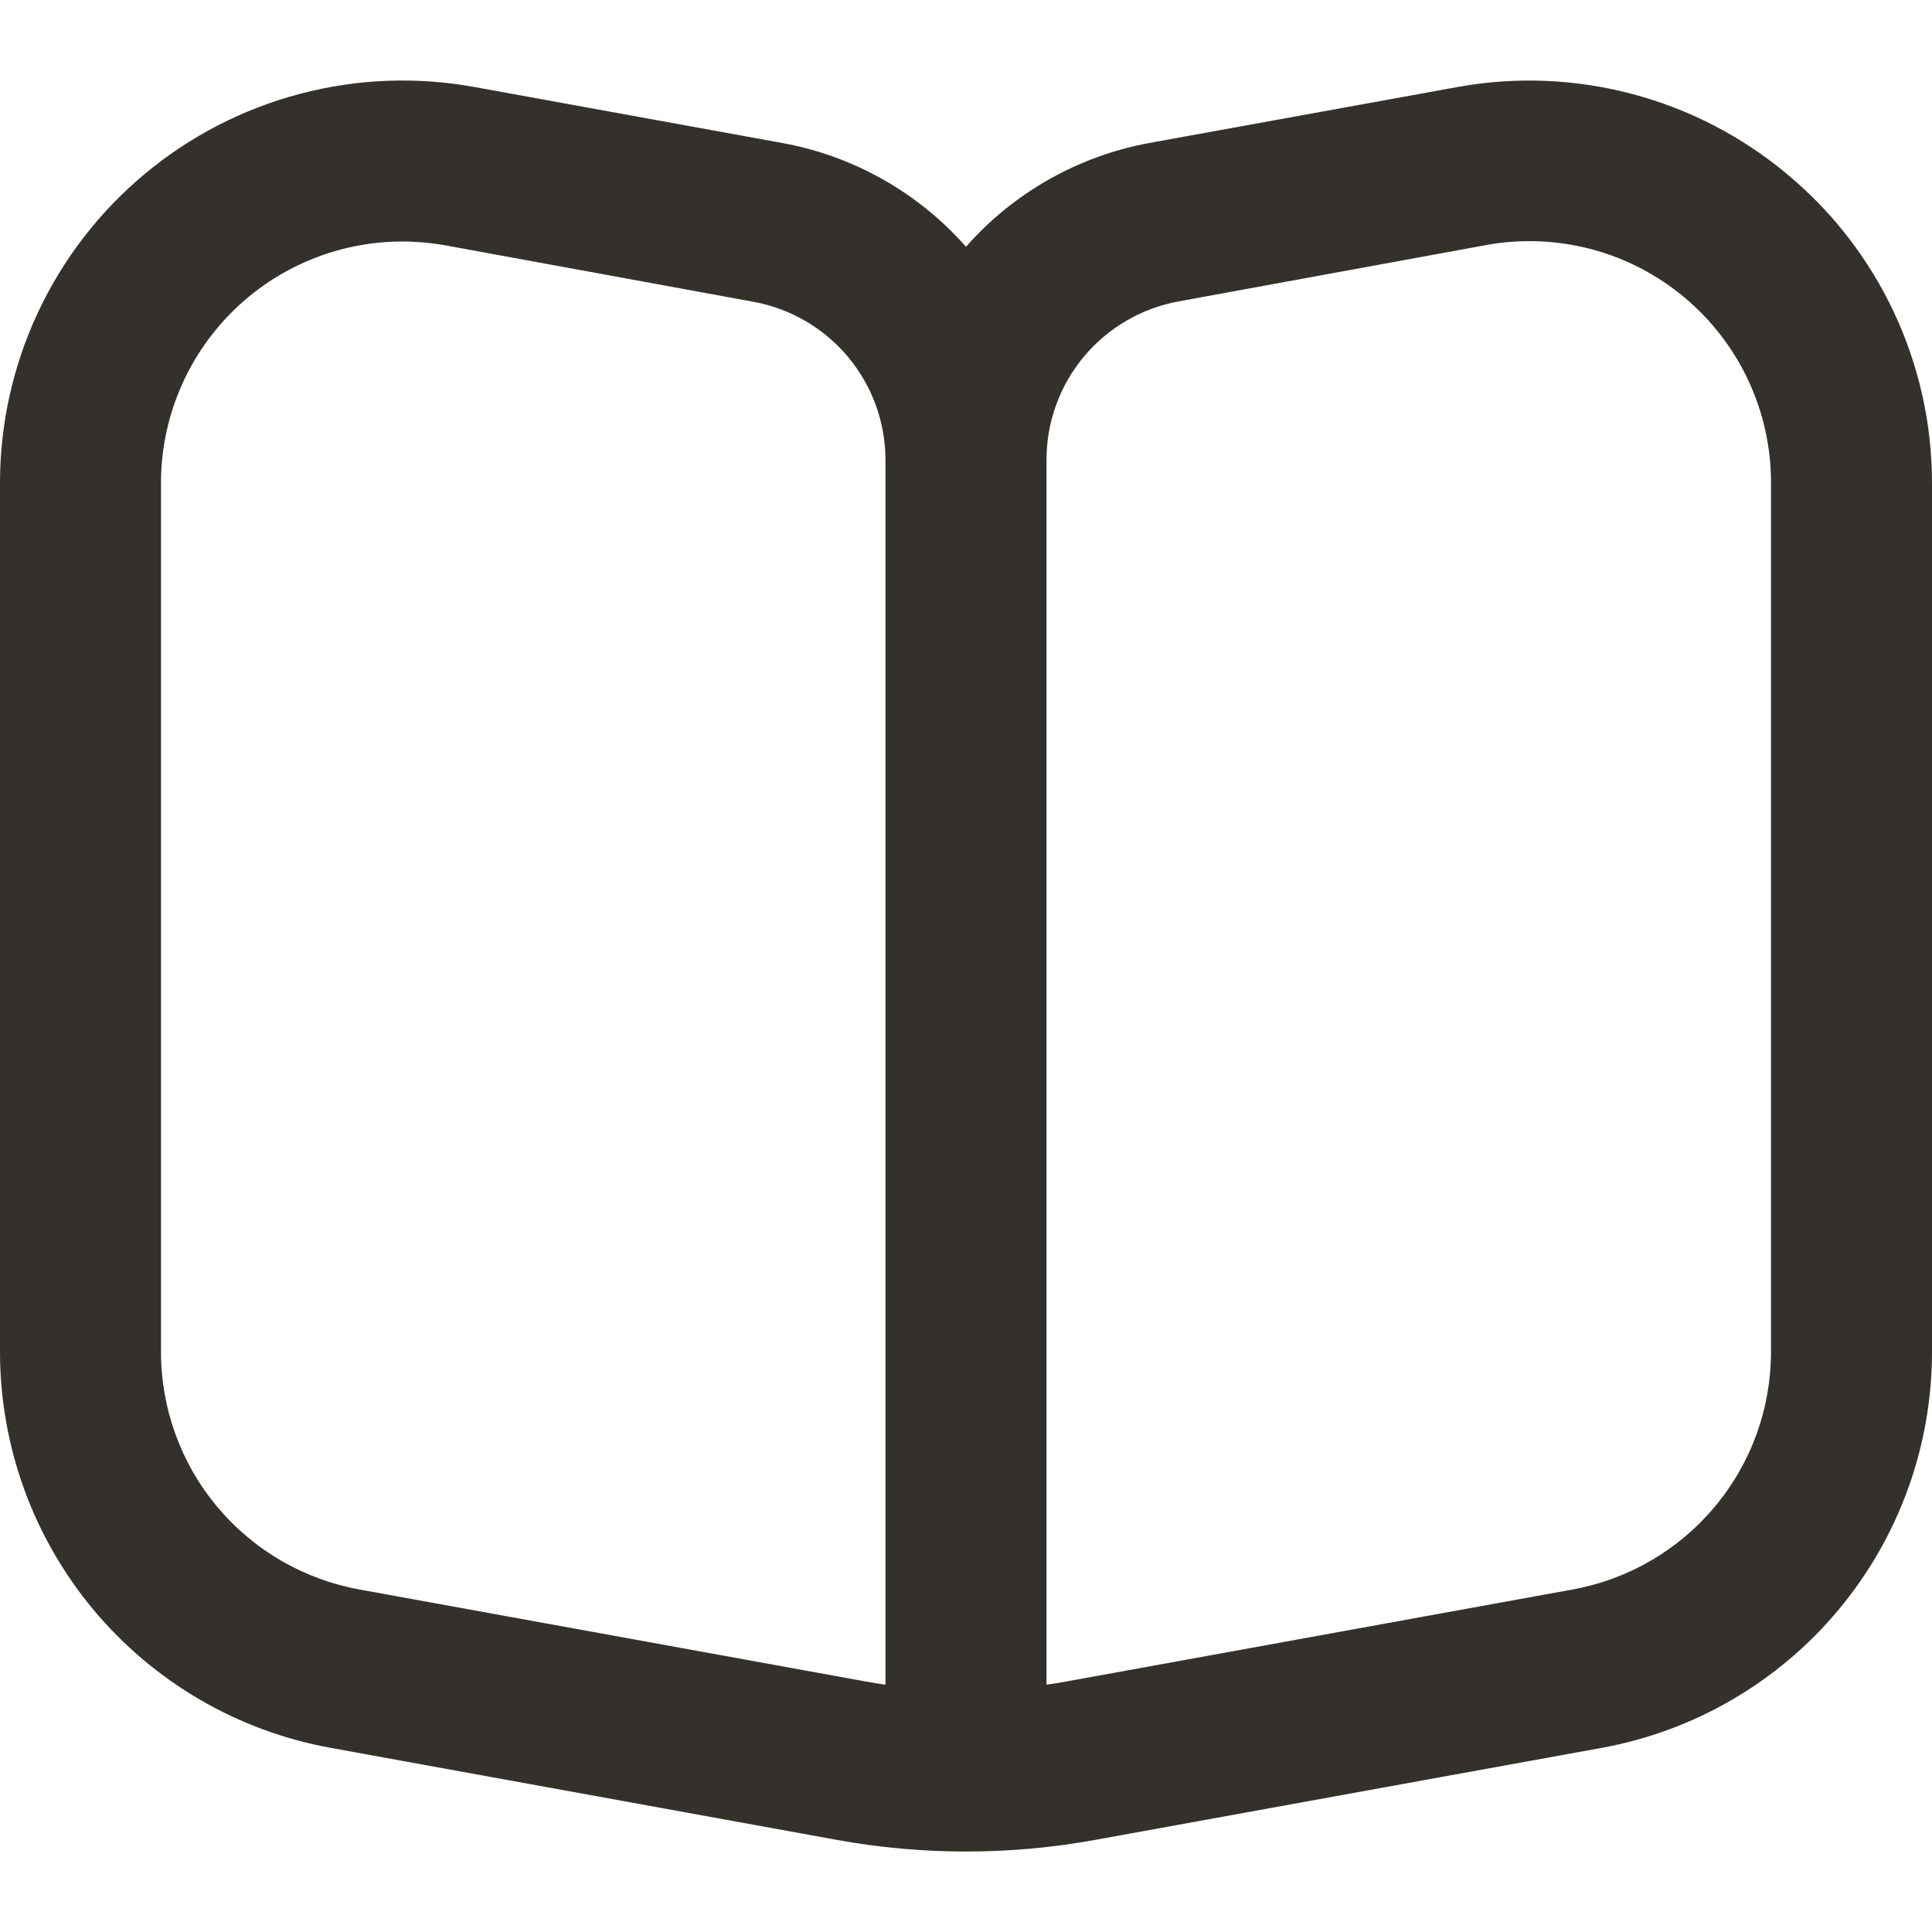 <svg width="24" height="24" viewBox="0 0 24 24" fill="none" xmlns="http://www.w3.org/2000/svg">
<g clip-path="url(#clip0_105_2915)">
<path d="M22.2 2.163C21.638 1.693 20.979 1.353 20.27 1.166C19.562 0.979 18.821 0.95 18.1 1.082L14.278 1.776C13.396 1.938 12.593 2.392 12 3.065C11.405 2.391 10.601 1.937 9.716 1.776L5.9 1.082C5.179 0.95 4.438 0.978 3.729 1.165C3.021 1.351 2.361 1.691 1.799 2.16C1.236 2.629 0.783 3.216 0.472 3.88C0.161 4.543 4.88125e-05 5.267 0 6L0 16.793C5.74559e-05 17.964 0.411 19.098 1.161 19.997C1.911 20.895 2.953 21.503 4.105 21.712L10.391 22.855C11.455 23.049 12.545 23.049 13.609 22.855L19.9 21.712C21.051 21.502 22.092 20.894 22.841 19.995C23.59 19.096 24 17.963 24 16.793V6C24 5.268 23.839 4.544 23.528 3.881C23.217 3.218 22.764 2.631 22.2 2.163ZM11 20.928C10.916 20.916 10.832 20.902 10.748 20.887L4.463 19.745C3.772 19.619 3.147 19.255 2.696 18.715C2.246 18.176 2 17.496 2 16.793V6C2 5.205 2.316 4.441 2.879 3.879C3.441 3.316 4.204 3 5 3C5.181 3.001 5.362 3.017 5.54 3.049L9.36 3.749C9.82 3.833 10.235 4.076 10.535 4.434C10.834 4.793 10.999 5.245 11 5.712V20.928ZM22 16.793C22 17.496 21.754 18.176 21.303 18.715C20.853 19.255 20.228 19.619 19.537 19.745L13.252 20.887C13.168 20.902 13.084 20.916 13 20.928V5.712C13 5.244 13.164 4.79 13.464 4.431C13.764 4.071 14.181 3.828 14.642 3.744L18.463 3.044C18.896 2.965 19.34 2.983 19.766 3.095C20.191 3.207 20.586 3.412 20.924 3.694C21.261 3.976 21.533 4.329 21.719 4.727C21.905 5.126 22.001 5.56 22 6V16.793Z" fill="#34312D"/>
</g>
<defs>
<clipPath id="clip0_105_2915">
<rect width="24" height="24" fill="white"/>
</clipPath>
</defs>
</svg>
